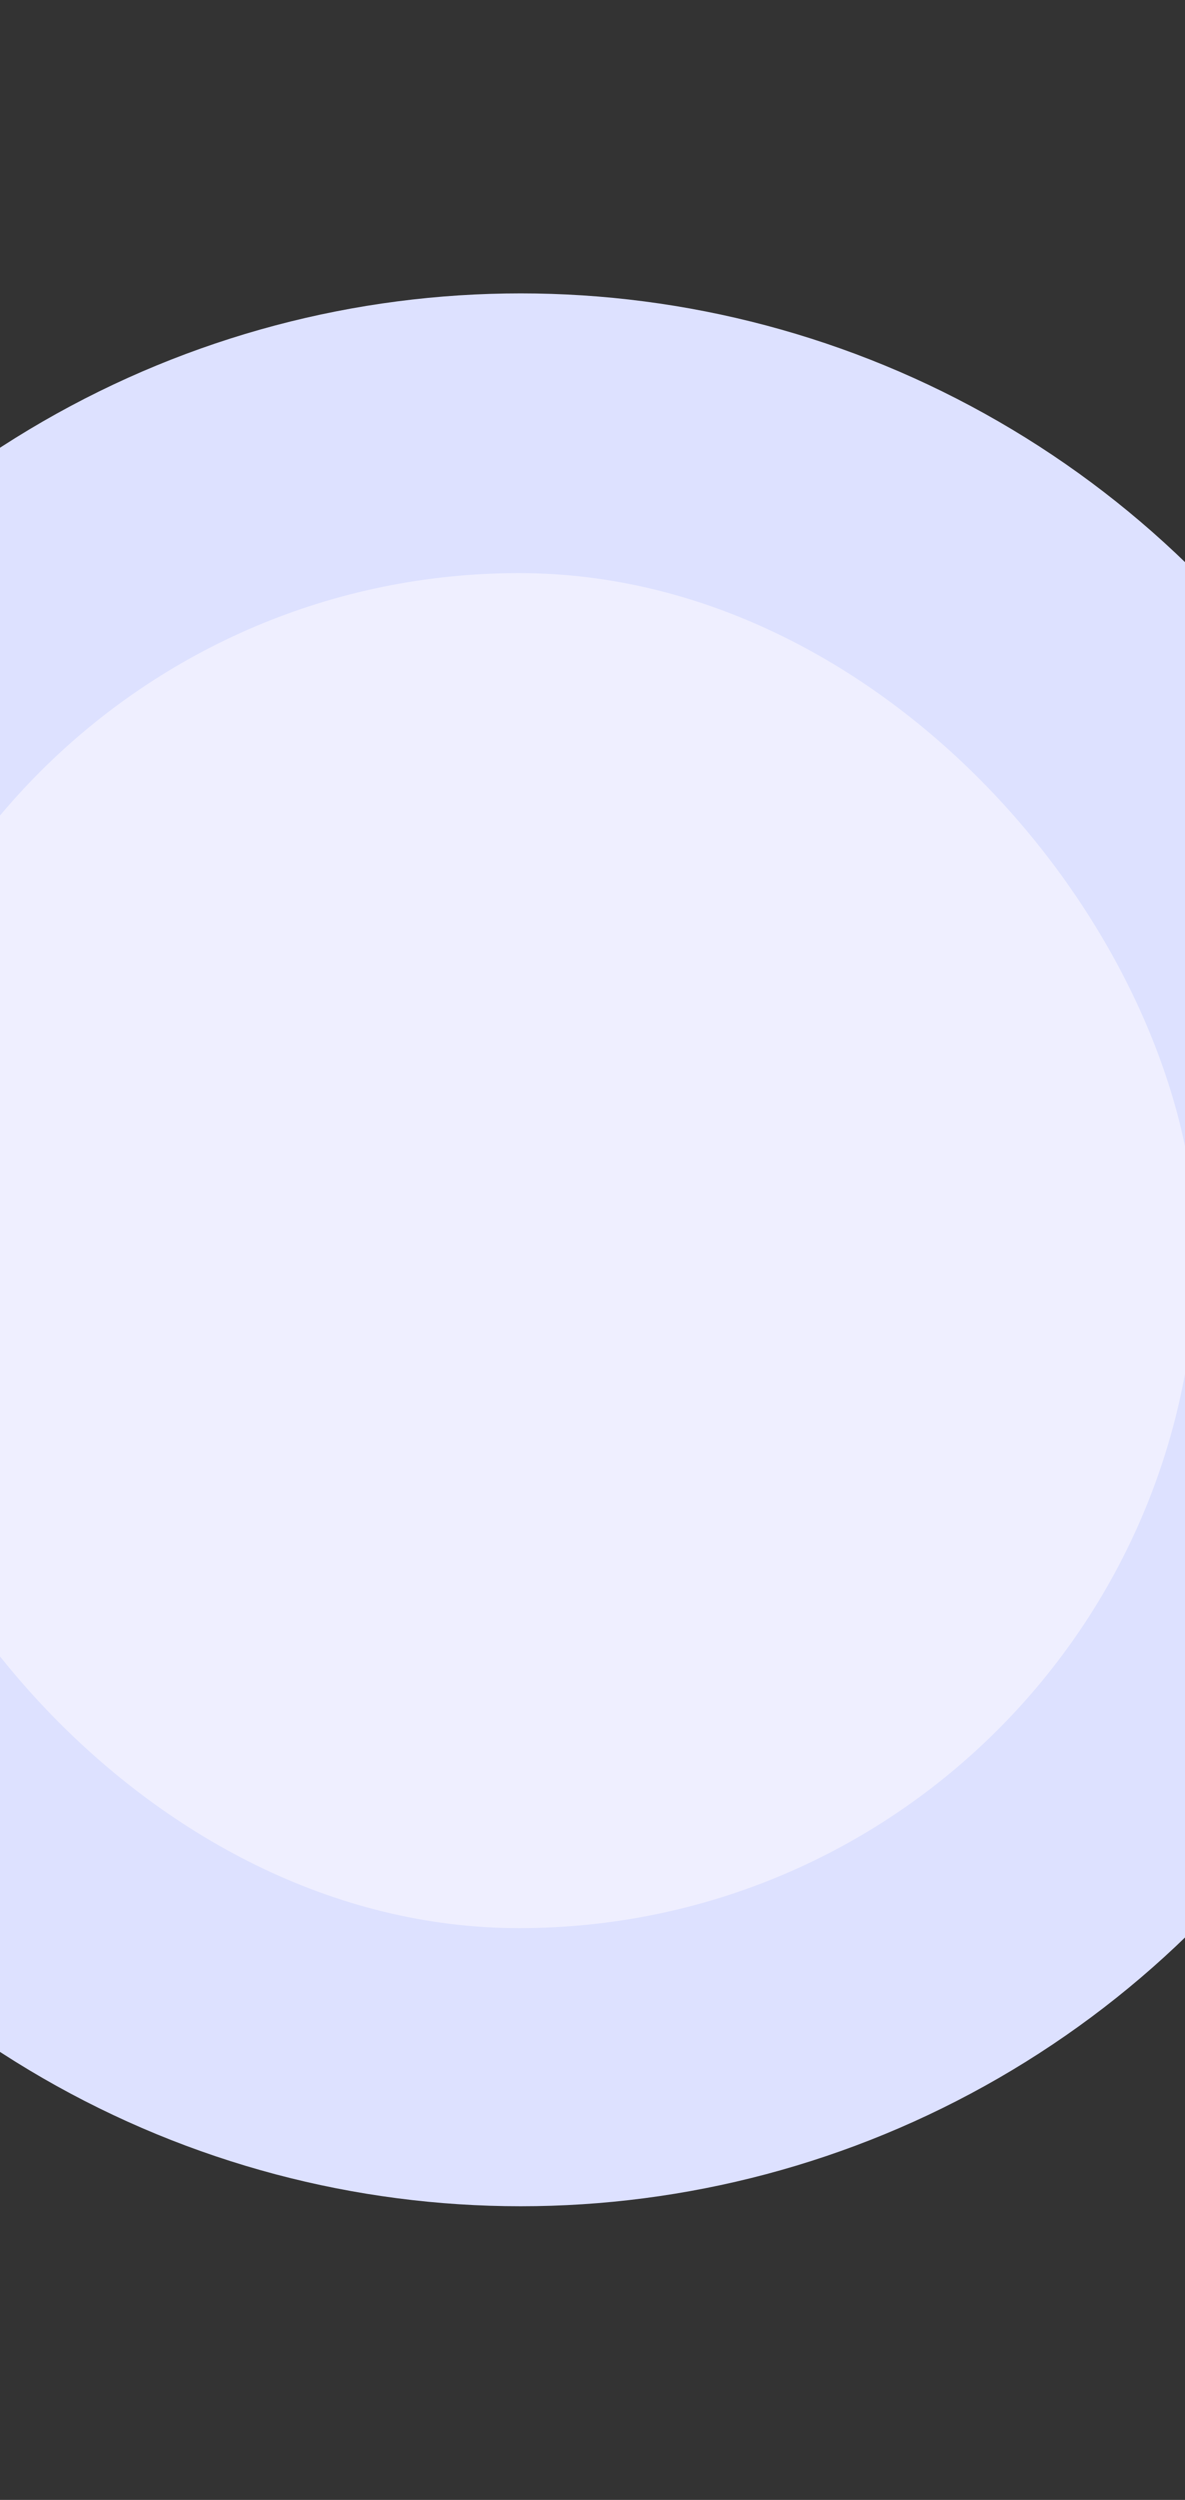 <svg width="240" height="506" viewBox="0 0 240 506" fill="none" xmlns="http://www.w3.org/2000/svg">
    <rect x="0" y="0" width="240" height="506" fill="#333333" stroke="none"/>
    <g clip-path="url(#clip0_51508_5836)">
        <circle cx="105.453" cy="252.972" r="193.588" fill="#DDE1FF" />
        <rect x="-32" y="116" width="274.265" height="274.265" rx="137.132" fill="#EFEFFF" />
    </g>
    <defs>
        <clipPath id="clip0_51508_5836">
            <rect width="240" height="506" fill="white" />
        </clipPath>
    </defs>
</svg>
